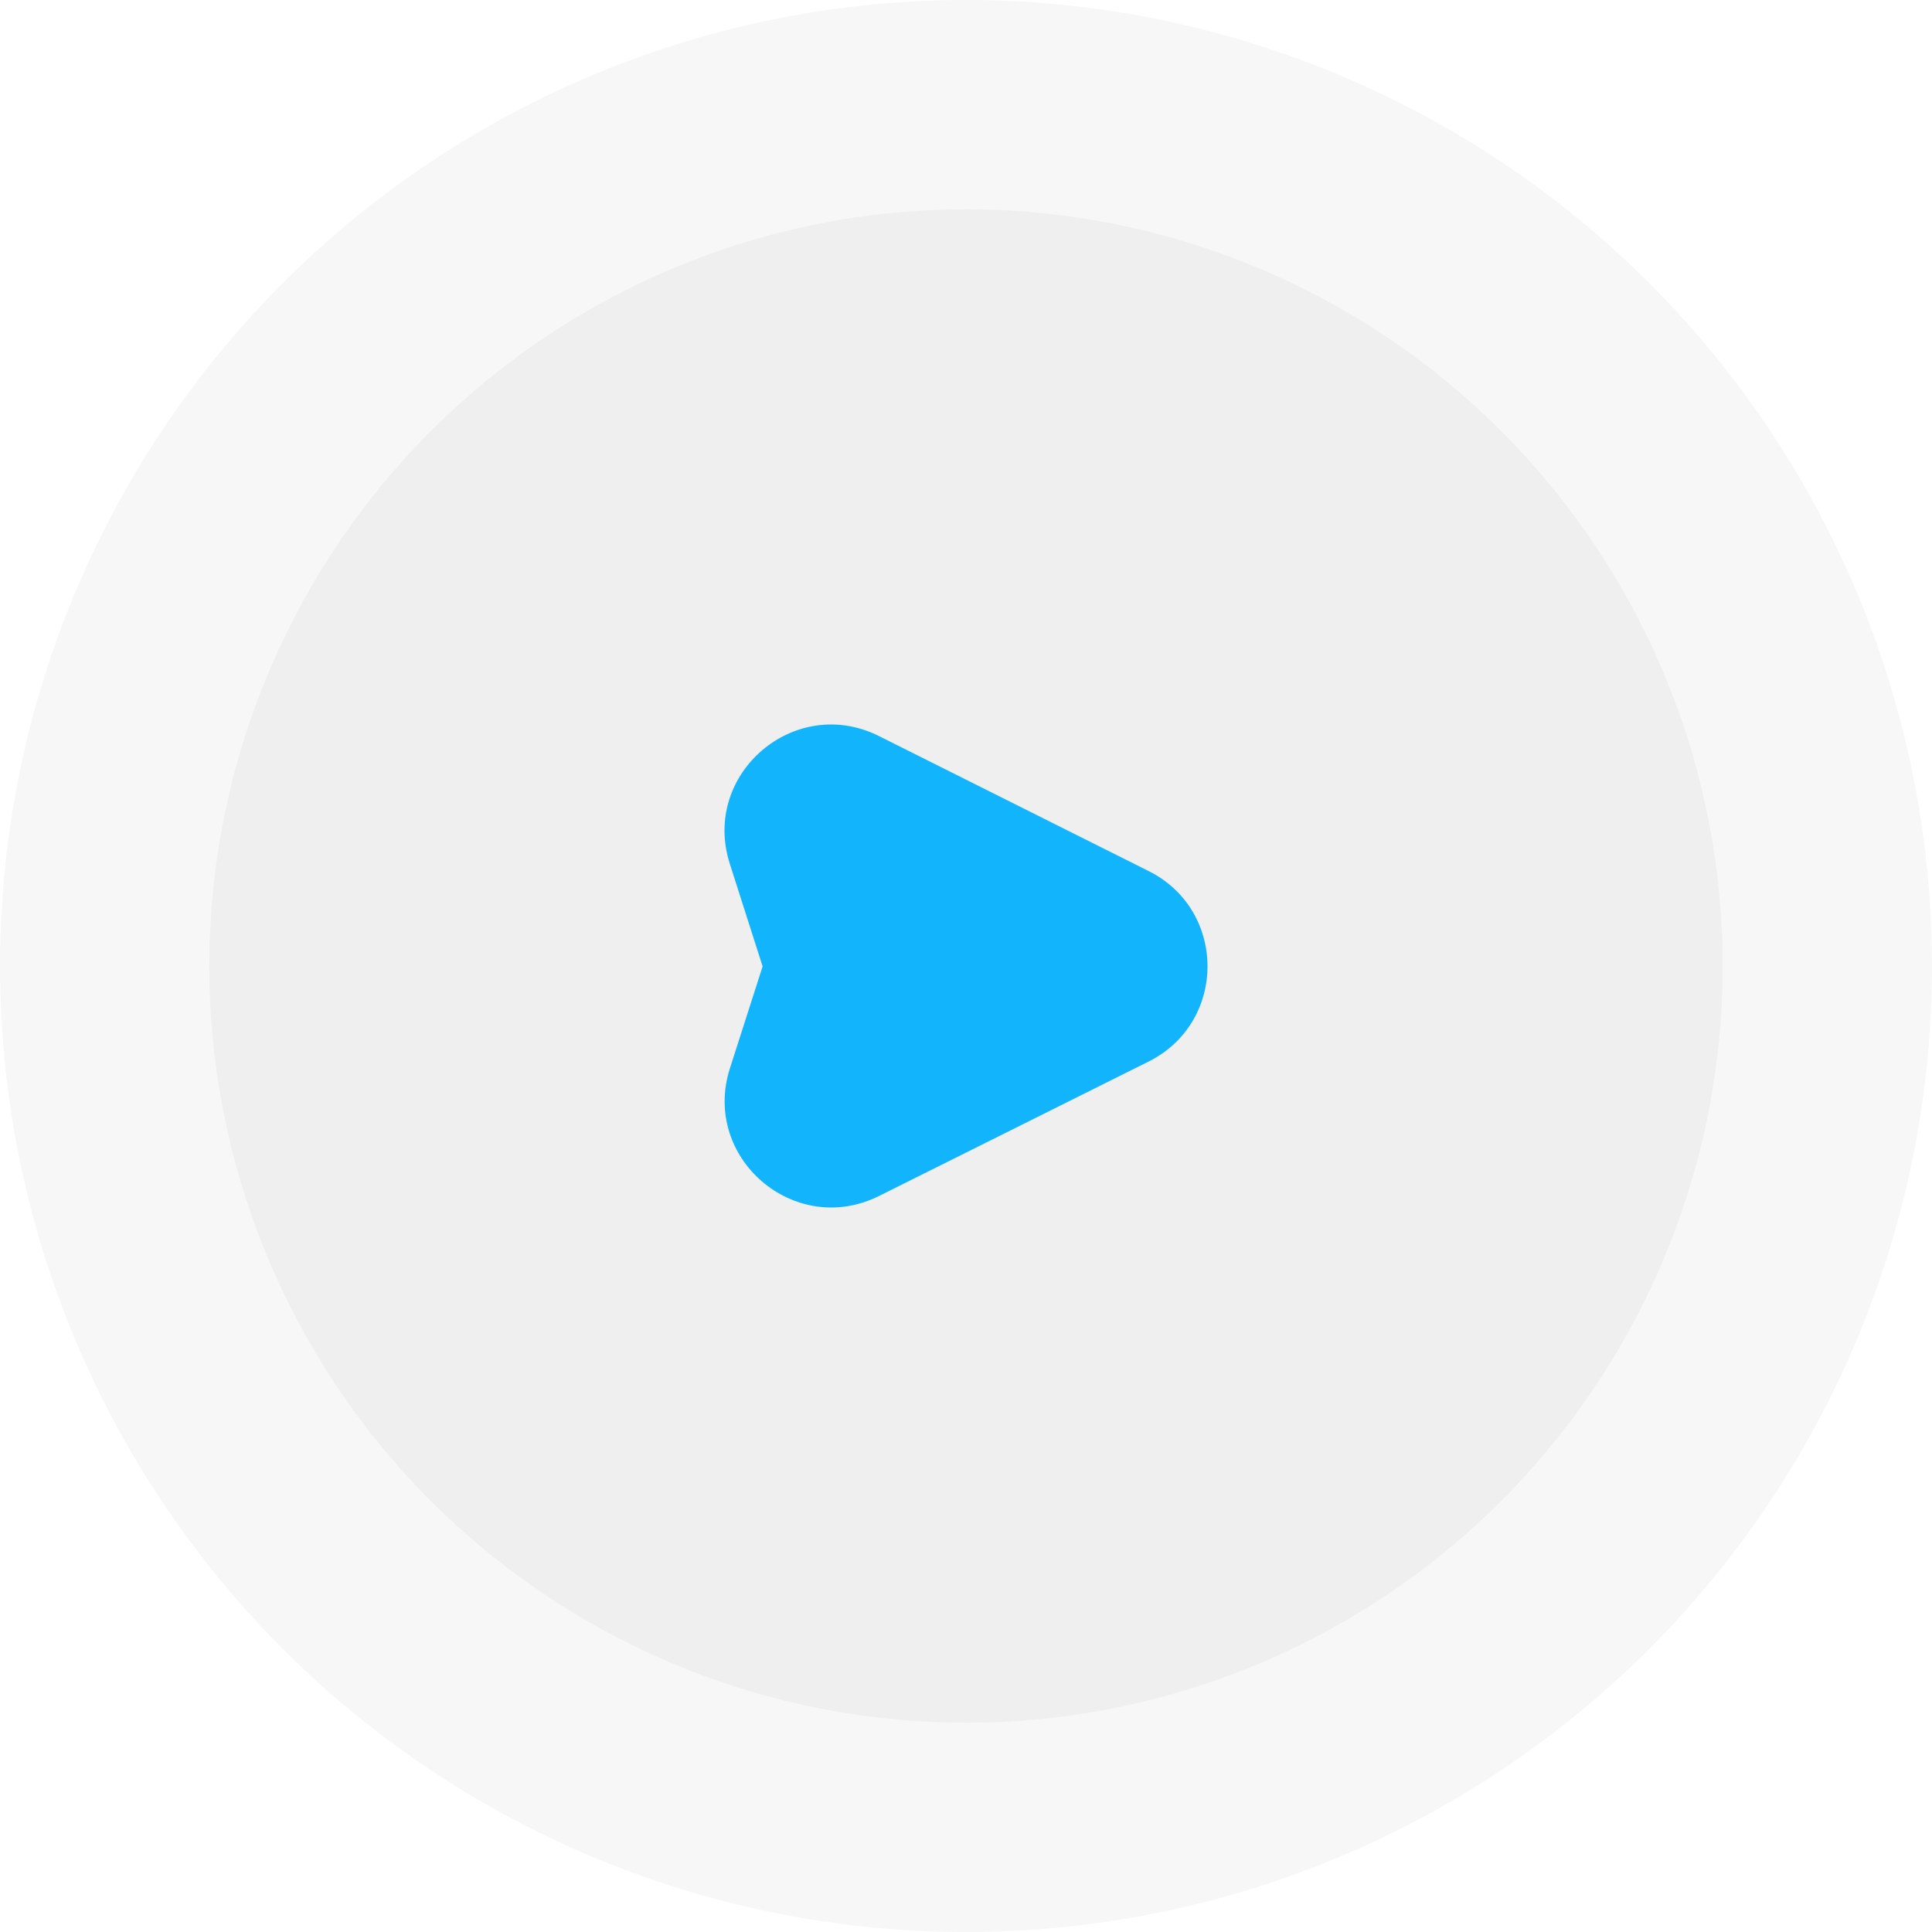<svg width="110" height="110" viewBox="0 0 110 110" fill="none" xmlns="http://www.w3.org/2000/svg">
<ellipse cx="55" cy="55" rx="55" ry="55" fill="#D9D9D9" fill-opacity="0.2"/>
<ellipse cx="55" cy="55" rx="43.083" ry="43.083" fill="#D9D9D9" fill-opacity="0.25"/>
<path d="M50.049 41.91C45.246 39.506 39.917 44.063 41.551 49.177L43.42 55.024L41.561 60.817C39.922 65.927 45.244 70.49 50.049 68.094L65.392 60.442C69.866 58.211 69.871 51.833 65.4 49.595L50.049 41.91Z" fill="#12B5FB"/>
</svg>
